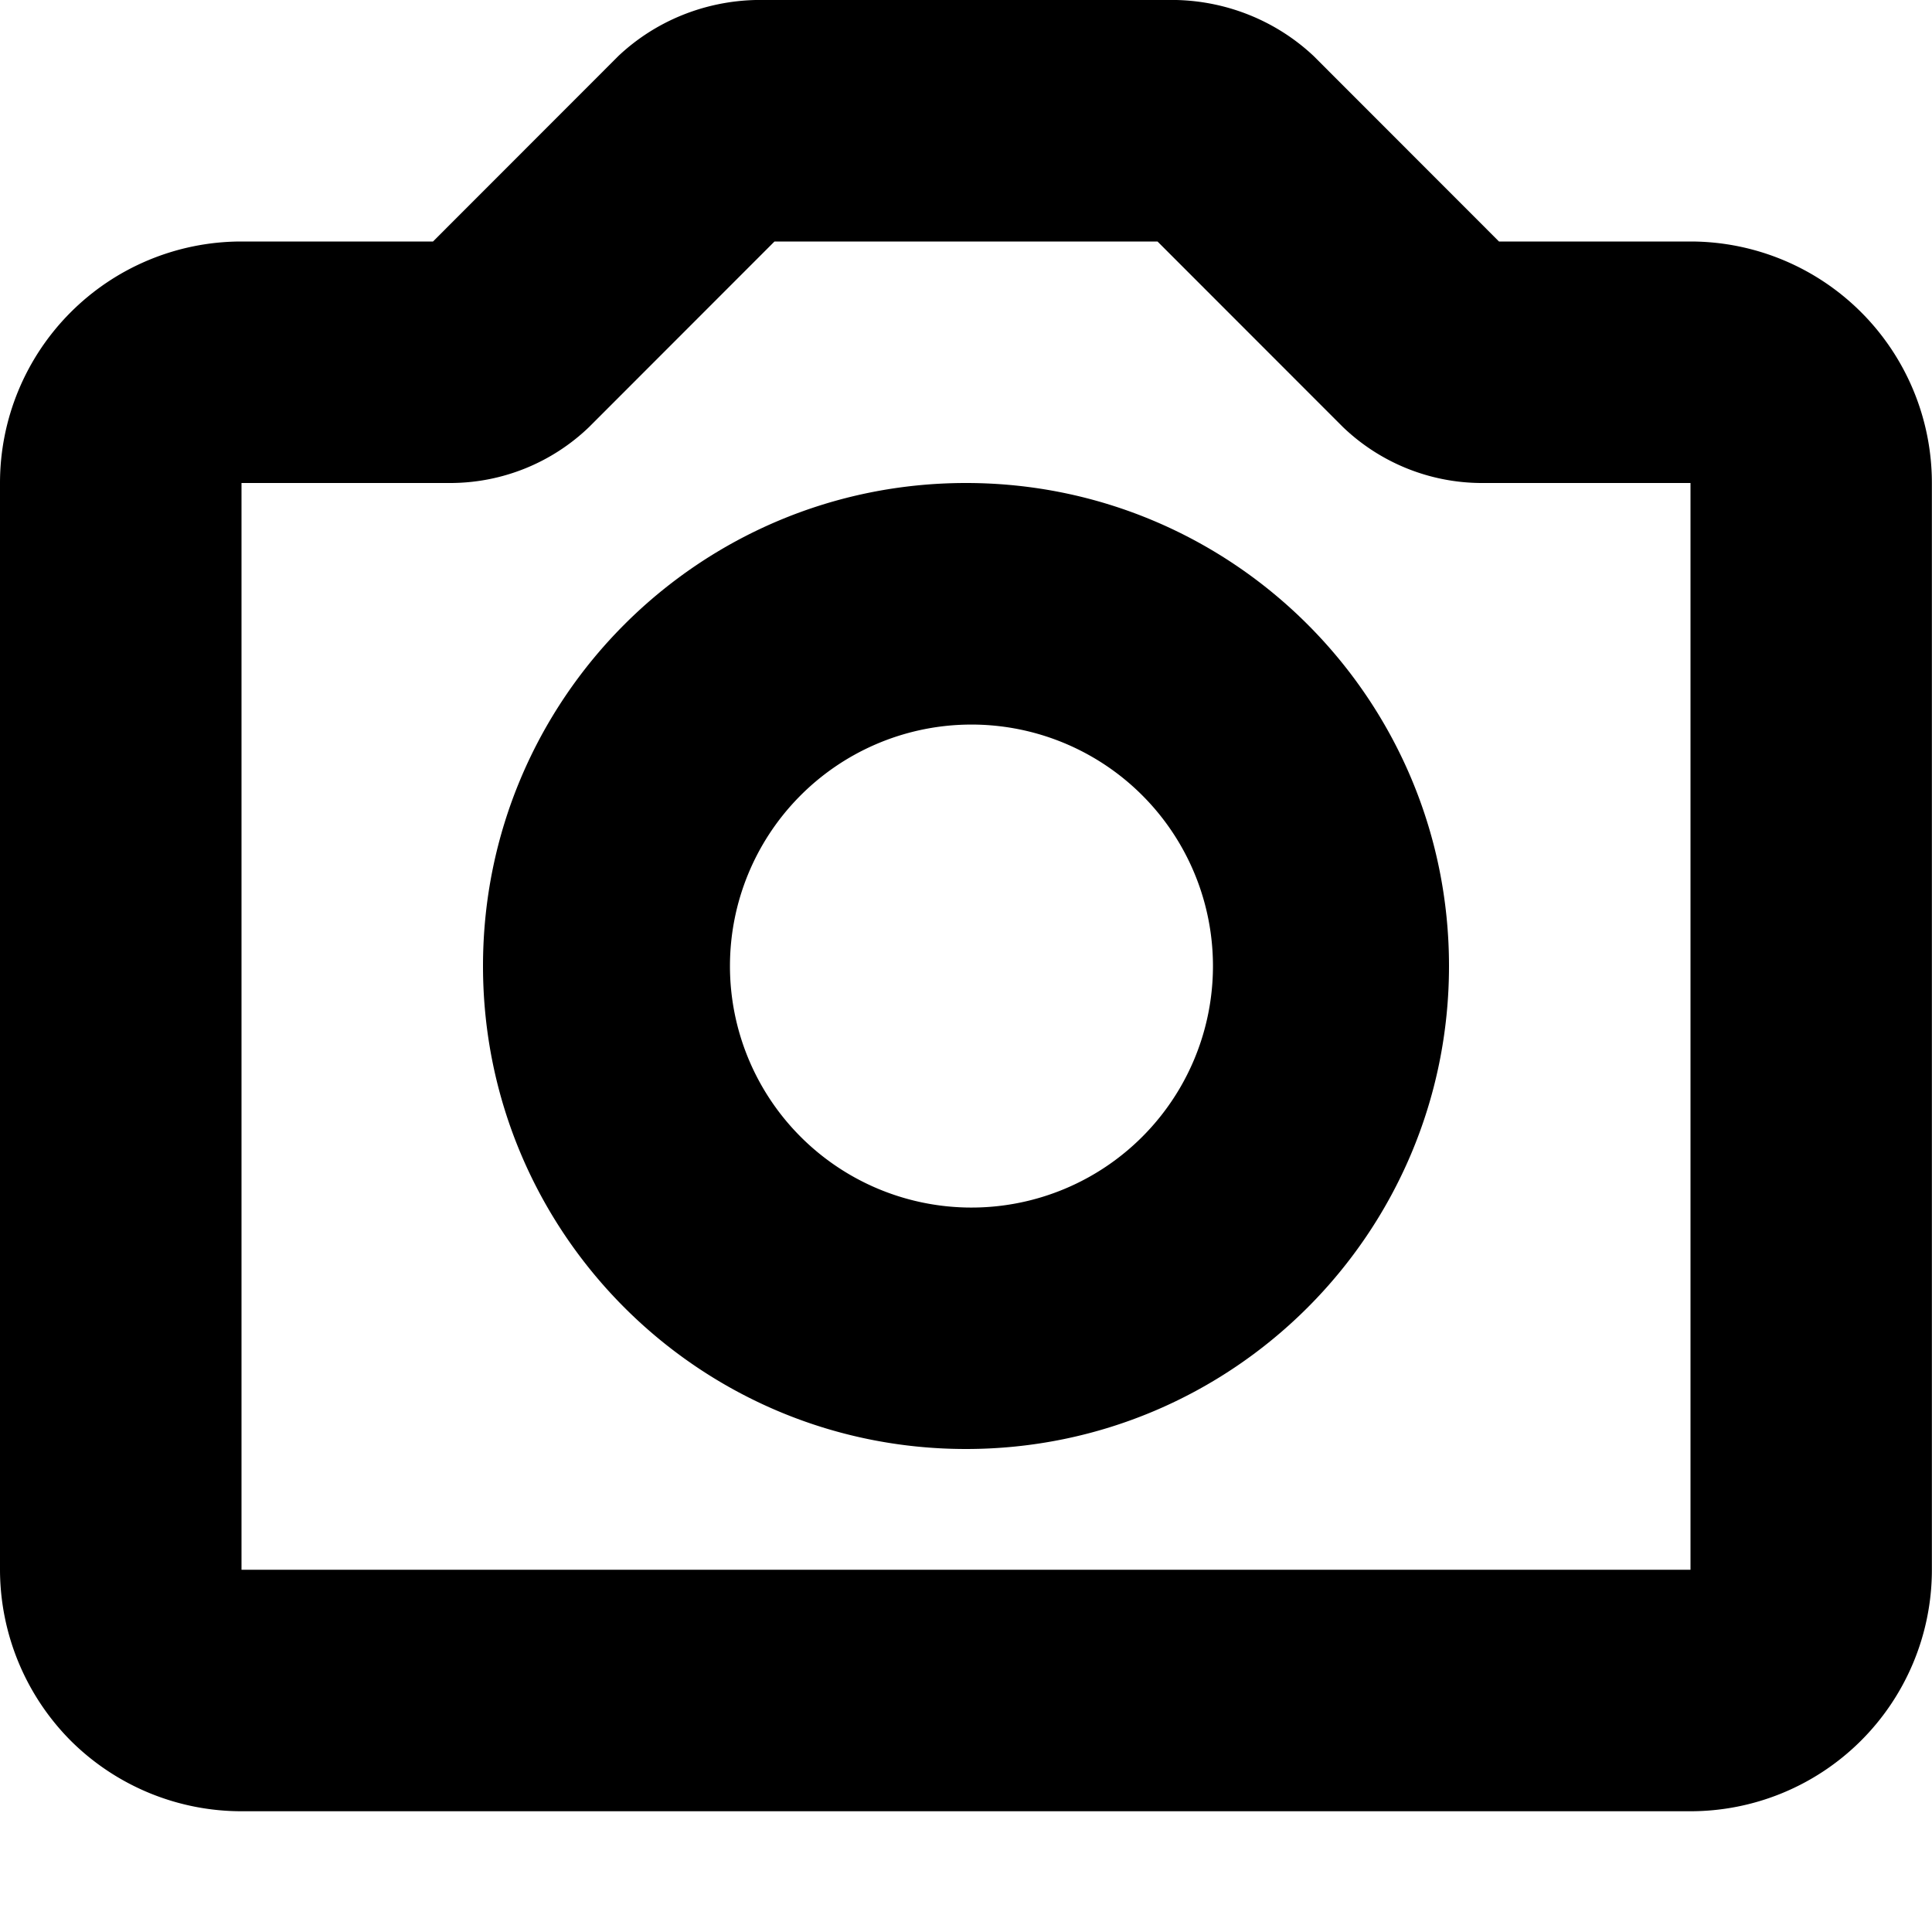 <?xml version="1.0" standalone="no"?><!DOCTYPE svg PUBLIC "-//W3C//DTD SVG 1.1//EN" "http://www.w3.org/Graphics/SVG/1.1/DTD/svg11.dtd"><svg t="1751100619455" class="icon" viewBox="0 0 1024 1024" version="1.1" xmlns="http://www.w3.org/2000/svg" p-id="16519" xmlns:xlink="http://www.w3.org/1999/xlink" width="200" height="200"><path d="M895.552 960H128.448a128.32 128.32 0 0 1-90.88-37.312A128.832 128.832 0 0 1 0 832V256a128 128 0 0 1 127.36-128h102.144L327.808 29.632C347.52 11.072 373.44 0.64 400.512 0h222.976c27.072 0.64 52.992 11.136 72.704 29.632L794.496 128h102.08a128 128 0 0 1 127.36 128v576.64A128 128 0 0 1 895.488 960zM896 256h-111.488a106.56 106.56 0 0 1-72.704-29.632L613.504 128H410.496L312.192 226.368A106.24 106.24 0 0 1 239.488 256H128v576h768V256zM512 256c141.44 0 256 114.56 256 256s-114.56 256-256 256-256-114.56-256-256 114.56-256 256-256z m0 384a128 128 0 1 0 0.064-255.936A128 128 0 0 0 512 640z" p-id="16520"></path></svg>